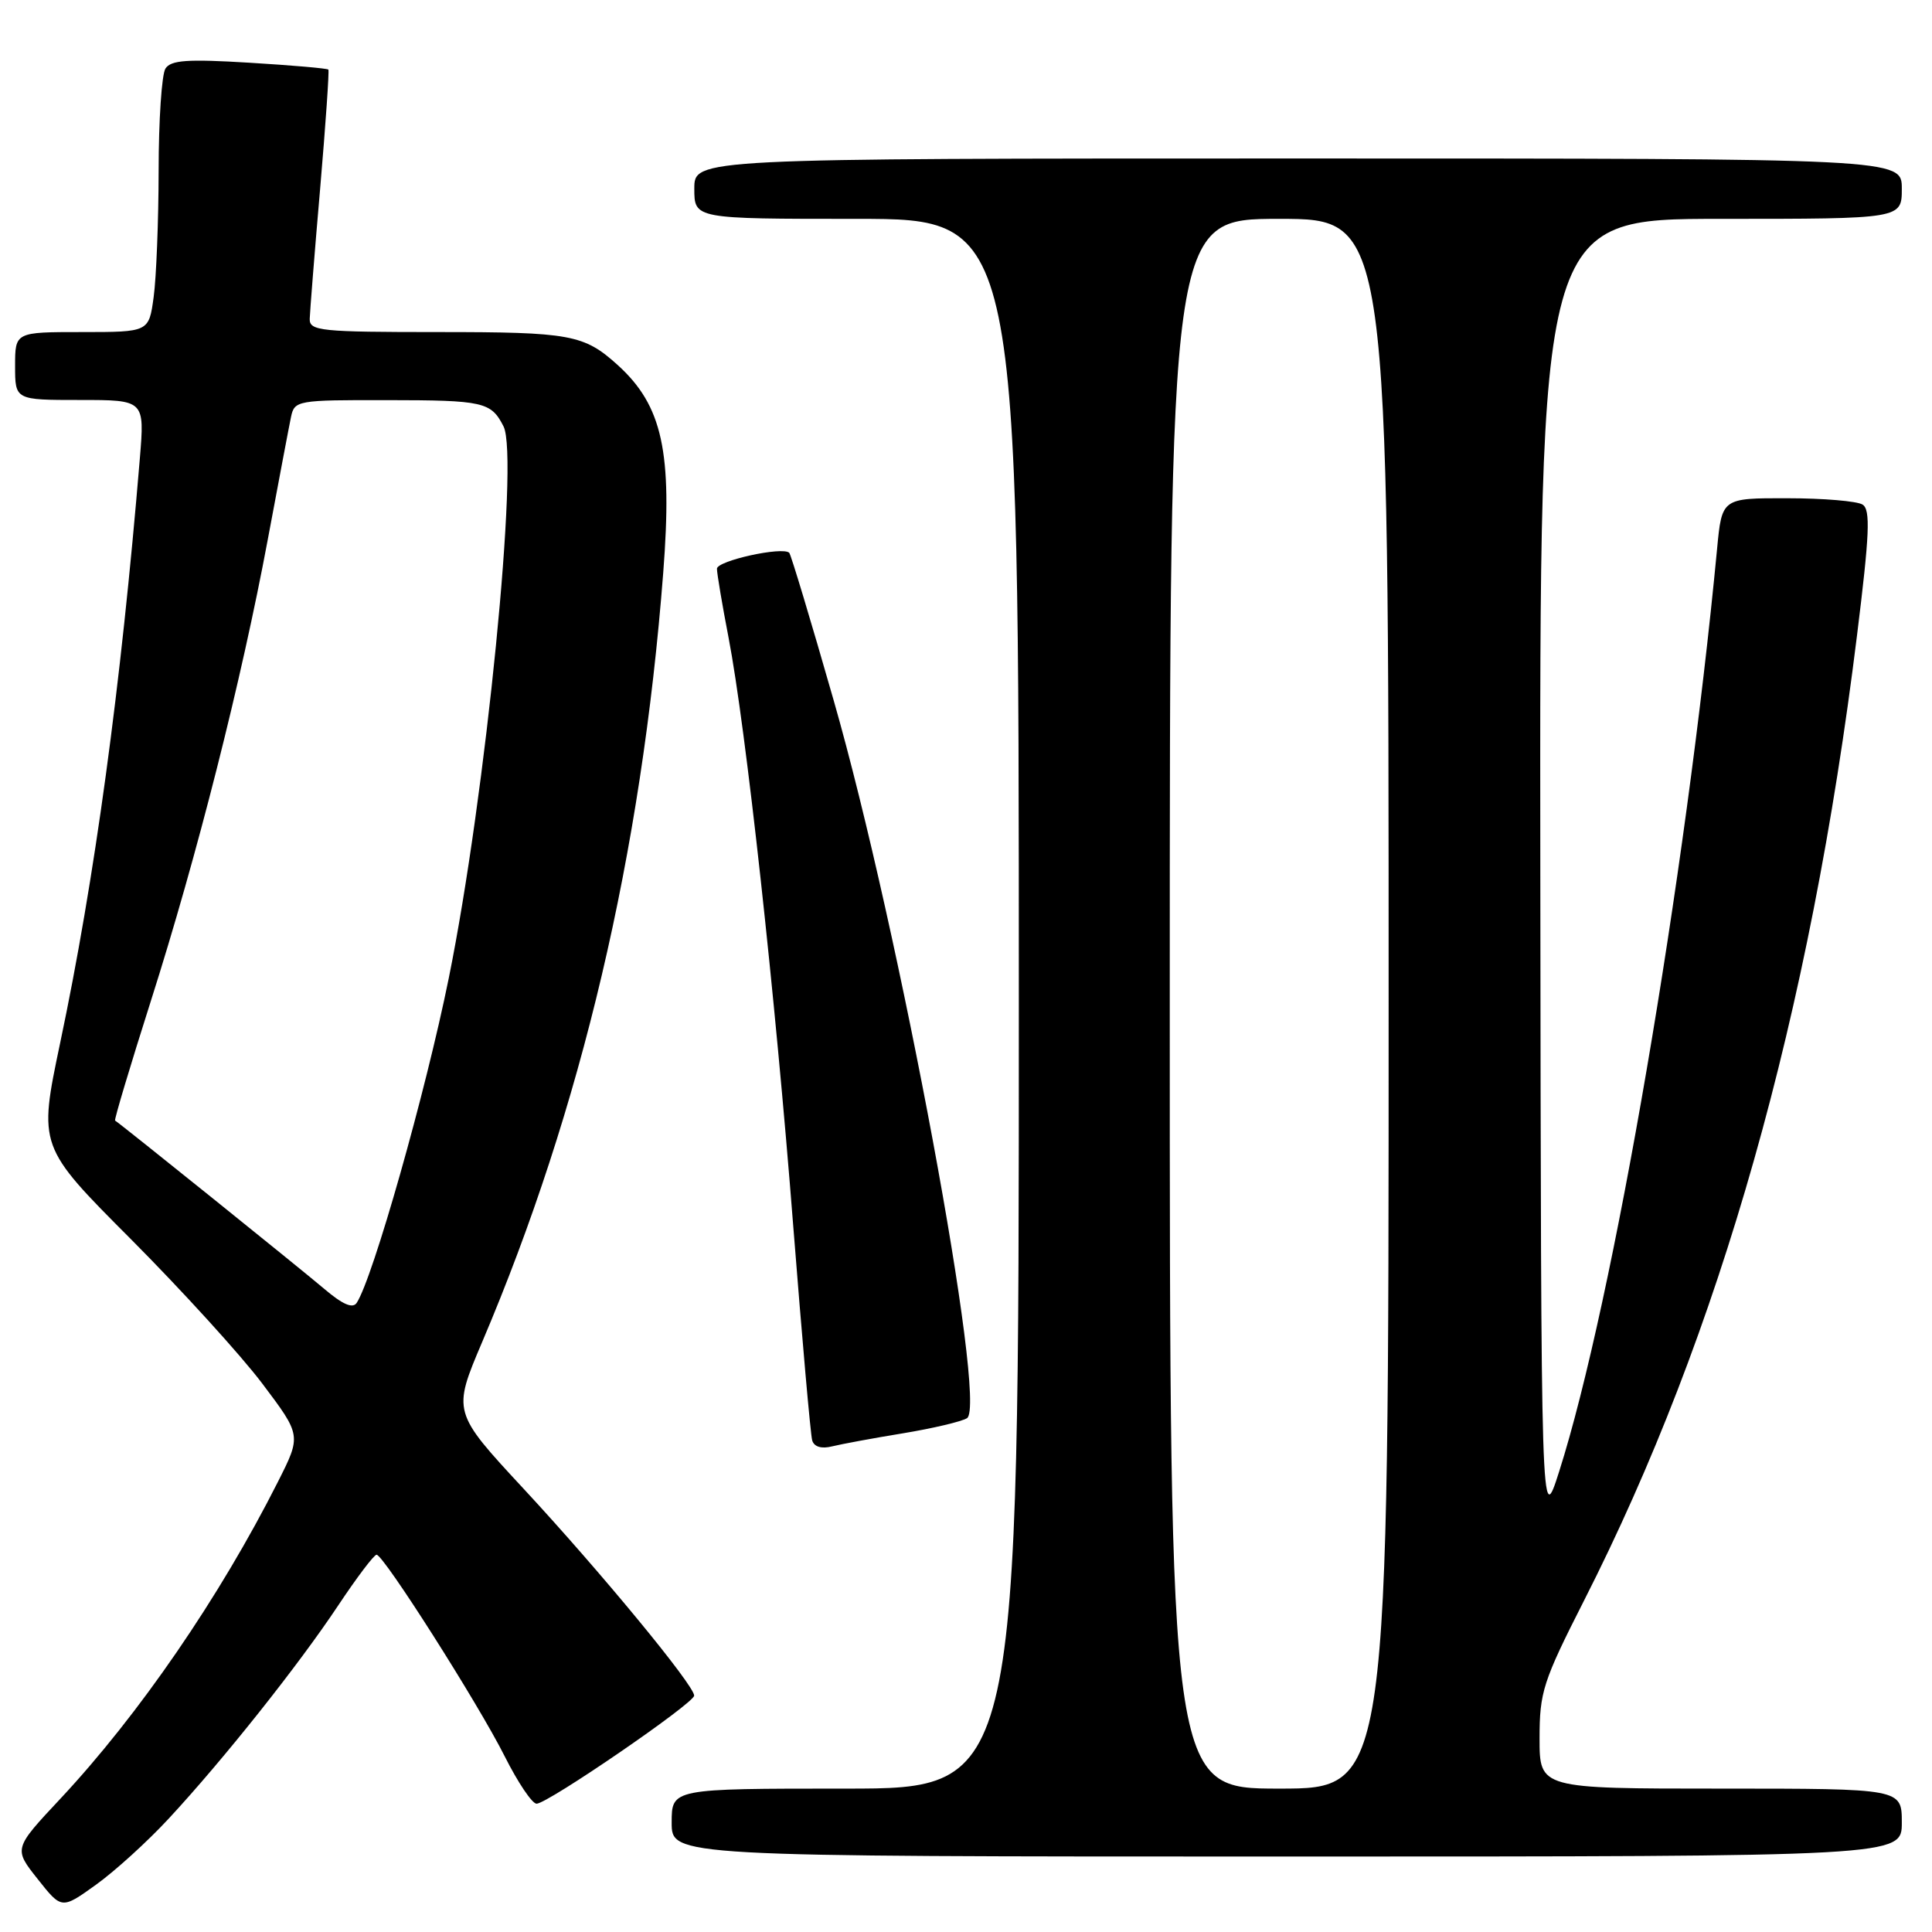 <?xml version="1.0" encoding="UTF-8" standalone="no"?>
<!DOCTYPE svg PUBLIC "-//W3C//DTD SVG 1.1//EN" "http://www.w3.org/Graphics/SVG/1.1/DTD/svg11.dtd" >
<svg xmlns="http://www.w3.org/2000/svg" xmlns:xlink="http://www.w3.org/1999/xlink" version="1.1" viewBox="0 0 256 256">
 <g >
 <path fill="currentColor"
d=" M 22.37 240.96 C 29.63 233.13 39.54 220.66 44.80 212.75 C 47.27 209.04 49.56 206.00 49.90 206.01 C 50.83 206.02 63.39 225.77 66.89 232.75 C 68.62 236.19 70.51 239.00 71.10 239.00 C 72.56 239.00 91.96 225.70 91.98 224.68 C 92.01 223.34 79.56 208.24 69.41 197.30 C 59.95 187.10 59.95 187.10 63.90 177.80 C 77.05 146.88 85.01 113.07 87.88 75.90 C 89.12 59.88 87.78 53.75 81.85 48.37 C 77.38 44.33 75.60 44.00 58.07 44.00 C 42.46 44.00 41.00 43.85 41.04 42.25 C 41.07 41.29 41.68 33.53 42.42 25.00 C 43.15 16.47 43.64 9.37 43.51 9.22 C 43.37 9.06 38.66 8.65 33.04 8.31 C 24.83 7.81 22.64 7.96 21.92 9.09 C 21.43 9.87 21.02 15.95 21.02 22.61 C 21.01 29.27 20.71 36.81 20.36 39.36 C 19.73 44.00 19.73 44.00 10.86 44.00 C 2.00 44.00 2.00 44.00 2.00 48.50 C 2.00 53.00 2.00 53.00 10.59 53.00 C 19.17 53.00 19.17 53.00 18.53 60.75 C 16.02 91.02 12.54 116.55 7.97 138.20 C 5.09 151.91 5.09 151.91 17.35 164.20 C 24.09 170.97 31.93 179.58 34.77 183.35 C 39.93 190.20 39.93 190.20 36.83 196.34 C 29.13 211.60 18.40 227.22 8.00 238.34 C 1.80 244.96 1.80 244.96 4.99 248.98 C 8.17 253.00 8.17 253.00 12.70 249.75 C 15.20 247.96 19.55 244.01 22.37 240.96 Z  M 252.00 241.50 C 252.00 237.00 252.00 237.00 228.00 237.00 C 204.00 237.00 204.00 237.00 204.00 230.34 C 204.00 224.20 204.45 222.80 209.89 212.09 C 227.95 176.56 239.85 134.51 246.06 84.22 C 247.73 70.76 247.87 67.53 246.80 66.86 C 246.09 66.40 241.60 66.02 236.83 66.02 C 228.16 66.00 228.16 66.00 227.52 72.75 C 223.39 116.21 213.74 172.59 206.59 195.00 C 204.20 202.50 204.20 202.50 204.10 115.75 C 204.00 29.00 204.00 29.00 228.00 29.00 C 252.00 29.00 252.00 29.00 252.00 25.00 C 252.00 21.00 252.00 21.00 172.00 21.00 C 92.00 21.00 92.00 21.00 92.00 25.00 C 92.00 29.00 92.00 29.00 113.50 29.00 C 135.00 29.00 135.00 29.00 135.00 133.00 C 135.00 237.00 135.00 237.00 112.00 237.00 C 89.00 237.00 89.00 237.00 89.00 241.50 C 89.00 246.00 89.00 246.00 170.50 246.00 C 252.00 246.00 252.00 246.00 252.00 241.50 Z  M 119.65 189.92 C 123.59 189.27 127.40 188.37 128.13 187.92 C 130.89 186.22 119.19 123.23 110.46 92.78 C 107.45 82.26 104.80 73.47 104.58 73.25 C 103.71 72.38 95.00 74.30 95.00 75.36 C 95.00 75.99 95.69 80.10 96.54 84.50 C 98.82 96.36 102.72 131.83 105.11 162.48 C 106.28 177.34 107.40 190.11 107.62 190.86 C 107.87 191.71 108.85 192.01 110.26 191.65 C 111.49 191.35 115.72 190.56 119.65 189.92 Z  M 43.00 170.81 C 39.97 168.23 15.95 148.90 15.25 148.48 C 15.11 148.39 17.25 141.25 20.00 132.60 C 26.11 113.41 31.99 90.20 35.48 71.50 C 36.92 63.80 38.30 56.49 38.56 55.25 C 39.02 53.06 39.39 53.00 51.27 53.02 C 64.08 53.03 65.07 53.25 66.72 56.50 C 68.81 60.61 64.37 105.42 59.46 129.63 C 56.41 144.70 49.40 169.41 47.26 172.64 C 46.74 173.43 45.40 172.85 43.00 170.81 Z  M 155.00 133.00 C 155.00 29.00 155.00 29.00 169.50 29.00 C 184.00 29.00 184.00 29.00 184.00 133.00 C 184.00 237.00 184.00 237.00 169.50 237.00 C 155.00 237.00 155.00 237.00 155.00 133.00 Z "/>
</g>
</svg>